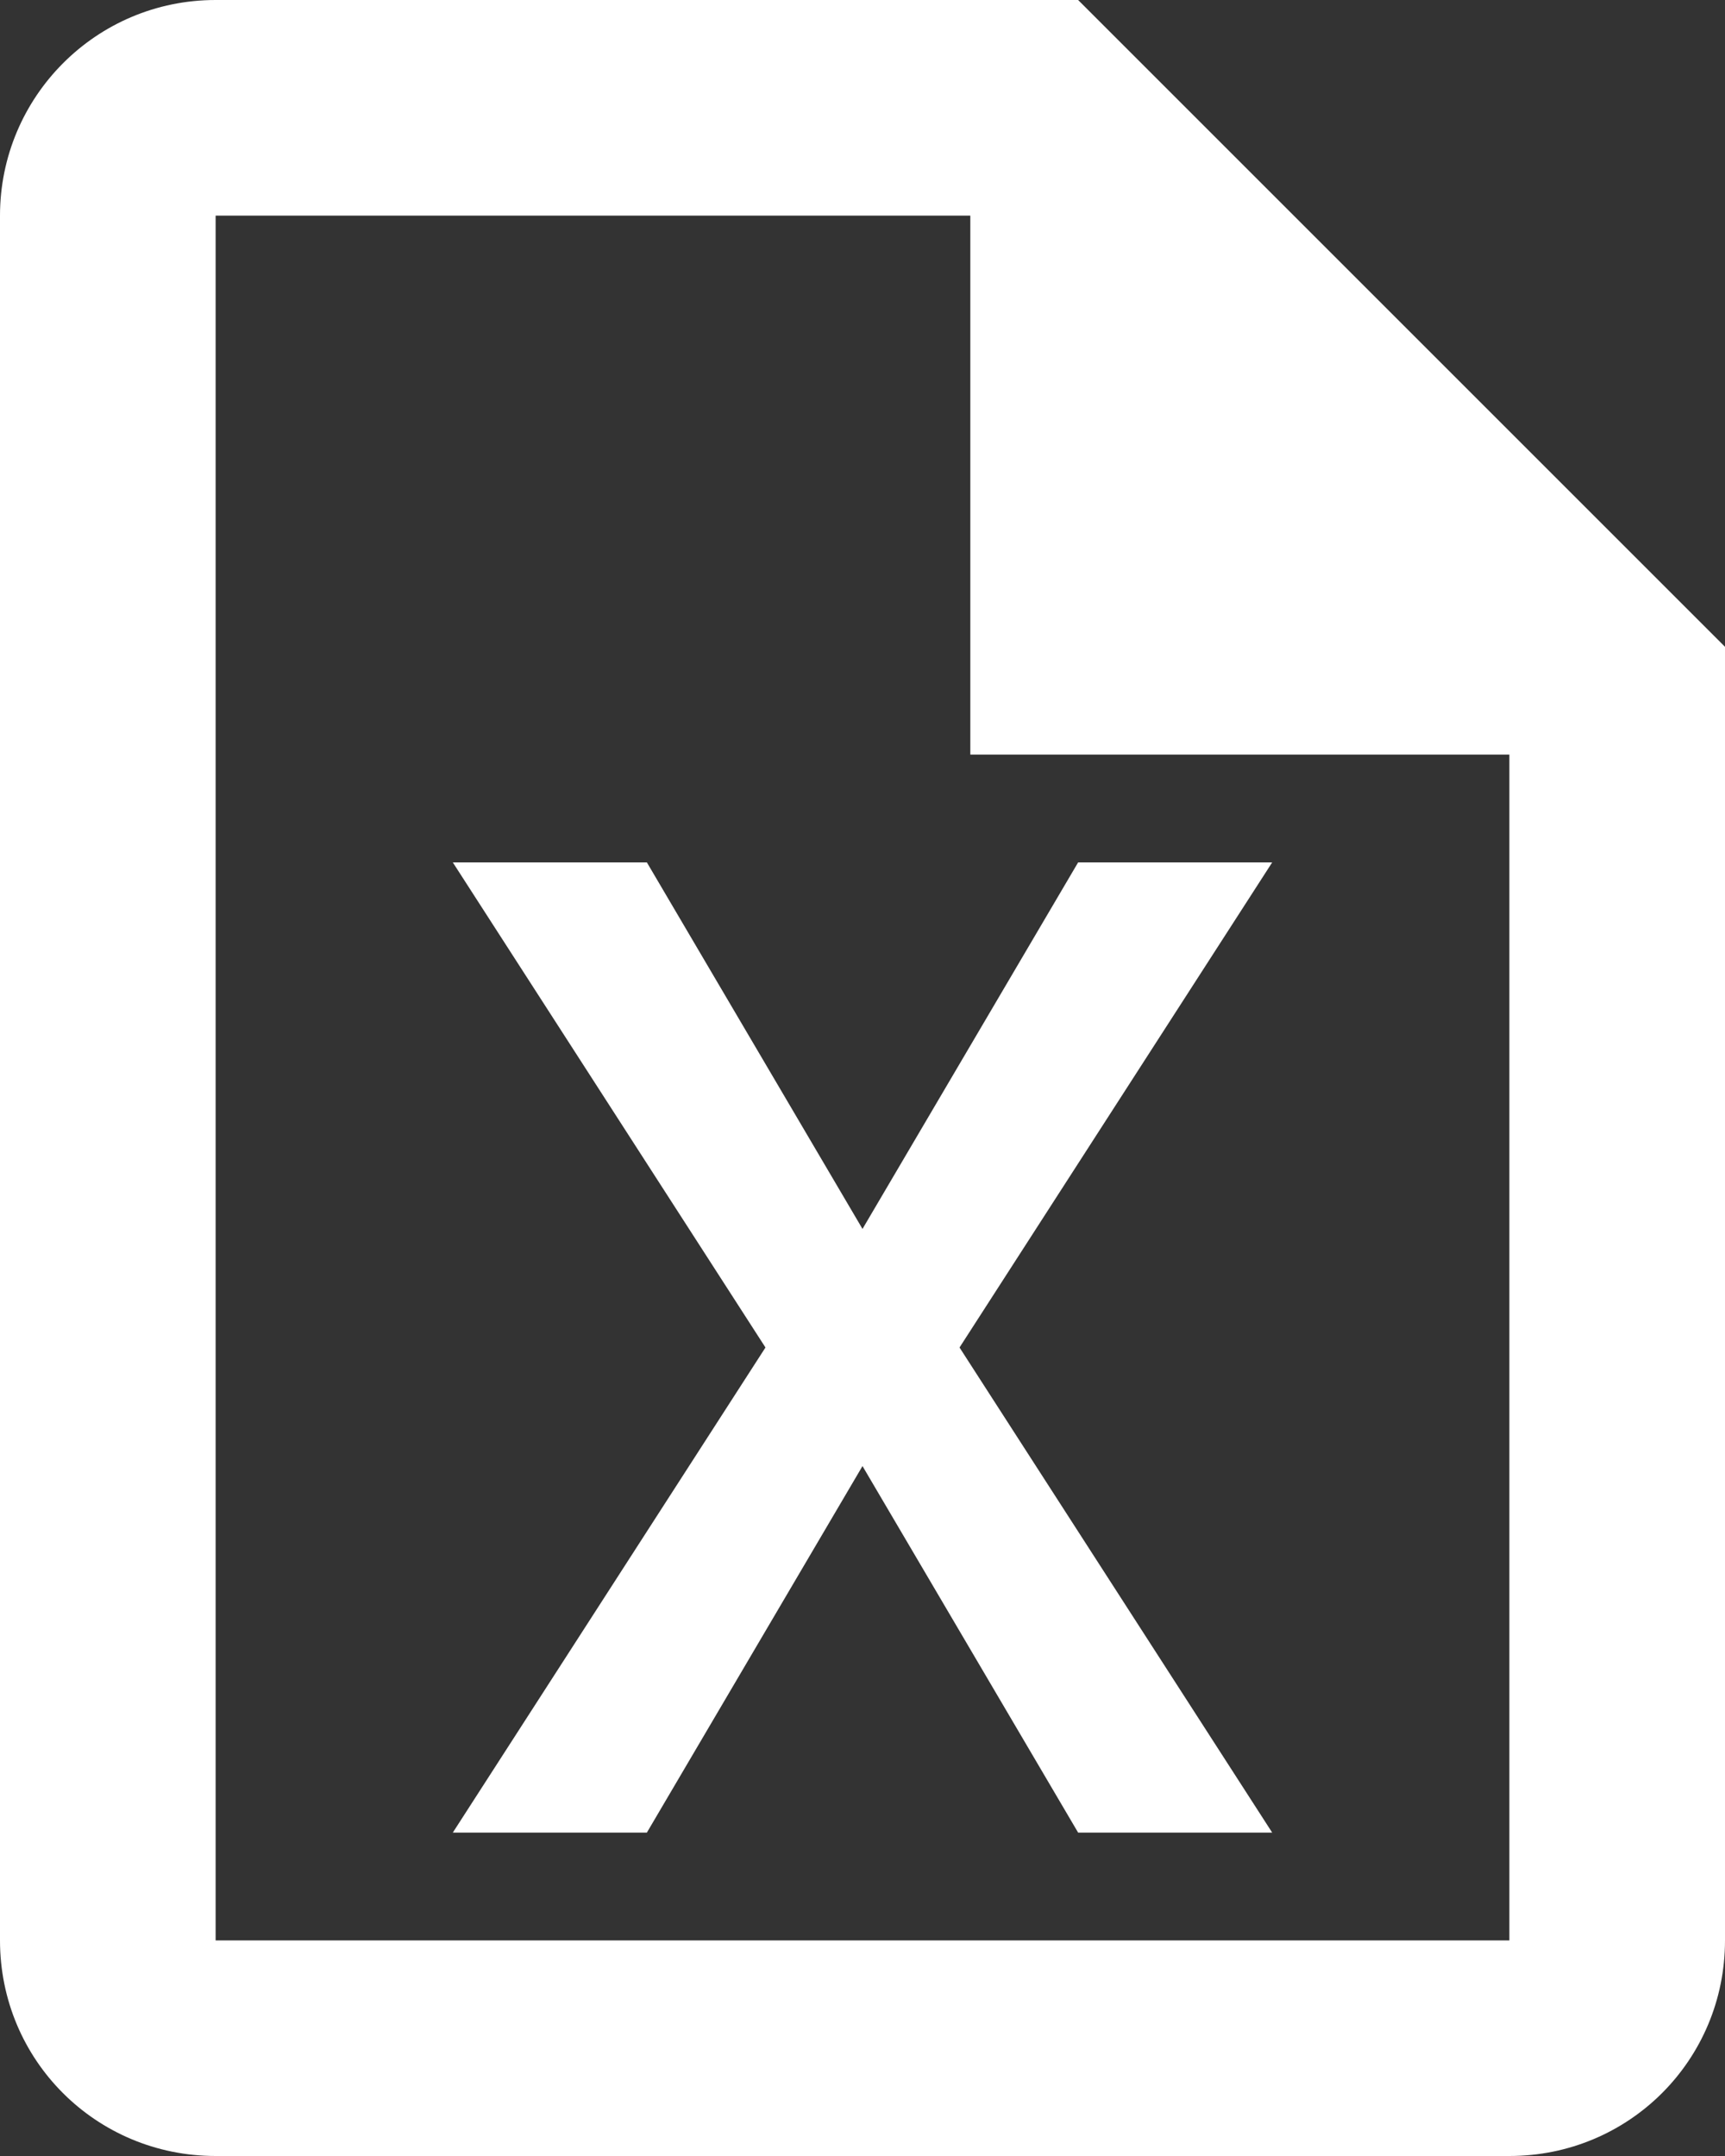 <?xml version="1.0" encoding="UTF-8"?>
<svg id="a"
    xmlns="http://www.w3.org/2000/svg" viewBox="0 0 16 20">
    <rect x="0" y="0" width="16" height="20" fill="#333333" stroke="none"/>
    <path d="M10,0H2C.89,0,0,.9,0,2V18c0,1.11,.89,2,2,2H14c1.11,0,2-.89,2-2V6L10,0m4,18H2V2h7V7h5v11m-5.1-5.5l2.9,4.5h-1.8l-2-3.4-2,3.4h-1.8l2.9-4.5-2.9-4.5h1.8l2,3.4,2-3.4h1.8l-2.9,4.5Z" style="fill:#ffffff;"/>
</svg>